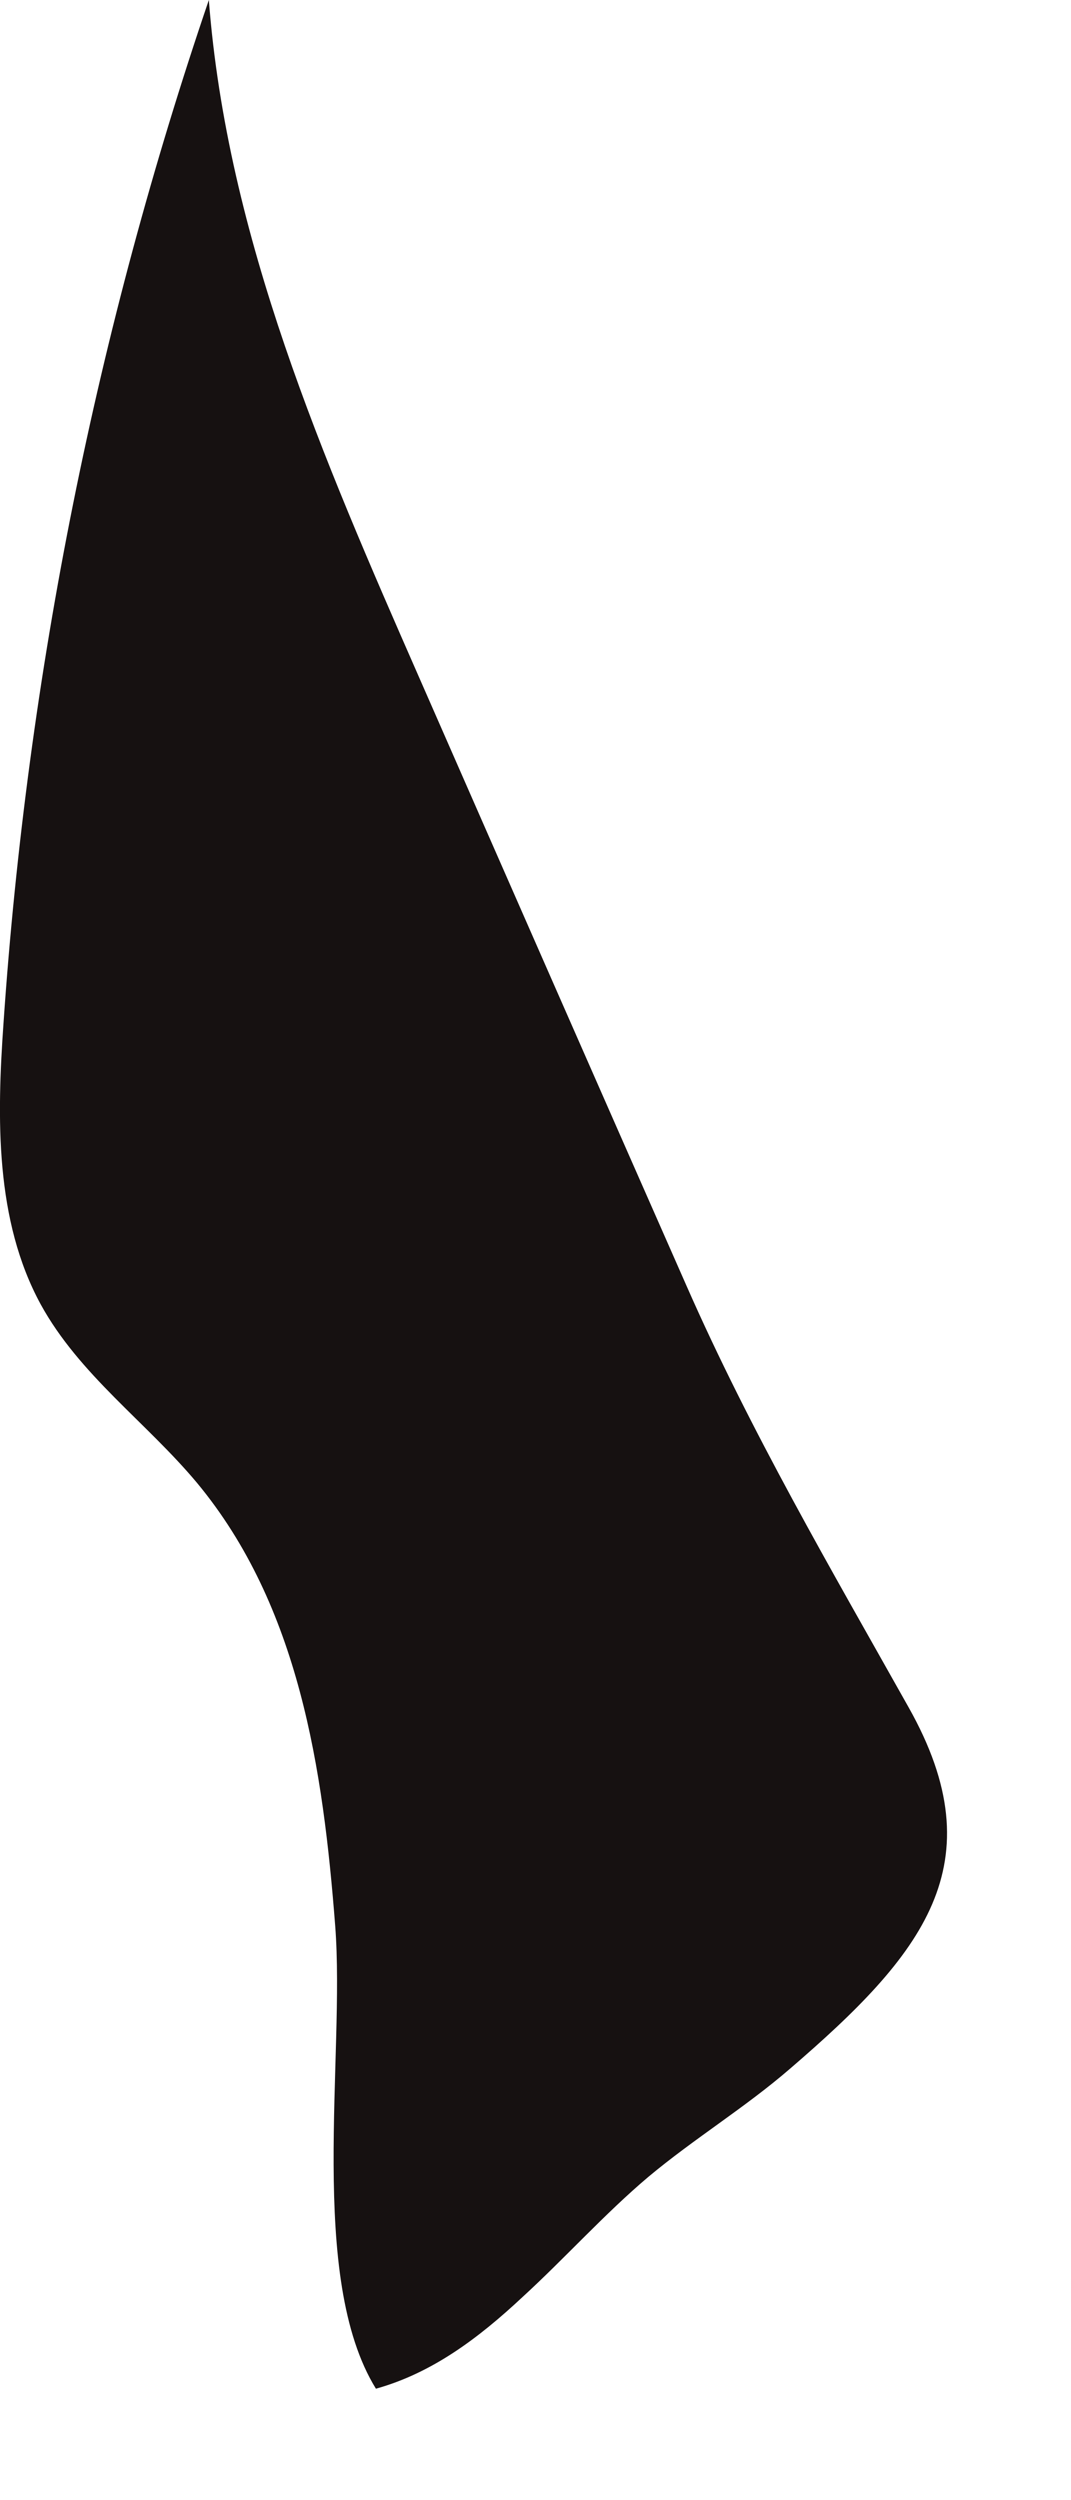 <svg width="3" height="7" viewBox="0 0 3 7" fill="none" xmlns="http://www.w3.org/2000/svg">
<path d="M1.464 6.431C1.341 6.546 1.211 6.644 1.053 6.688C0.861 6.377 0.967 5.758 0.939 5.393C0.905 4.953 0.838 4.497 0.552 4.152C0.41 3.982 0.222 3.849 0.114 3.652C-0.014 3.417 -0.009 3.131 0.01 2.862C0.077 1.886 0.271 0.921 0.585 0C0.636 0.665 0.906 1.286 1.172 1.892C1.422 2.462 1.672 3.031 1.923 3.6C2.103 4.009 2.327 4.392 2.545 4.78C2.793 5.22 2.584 5.473 2.213 5.792C2.087 5.901 1.944 5.988 1.816 6.095C1.694 6.198 1.583 6.322 1.464 6.431Z" fill="#161111"/>
</svg>
